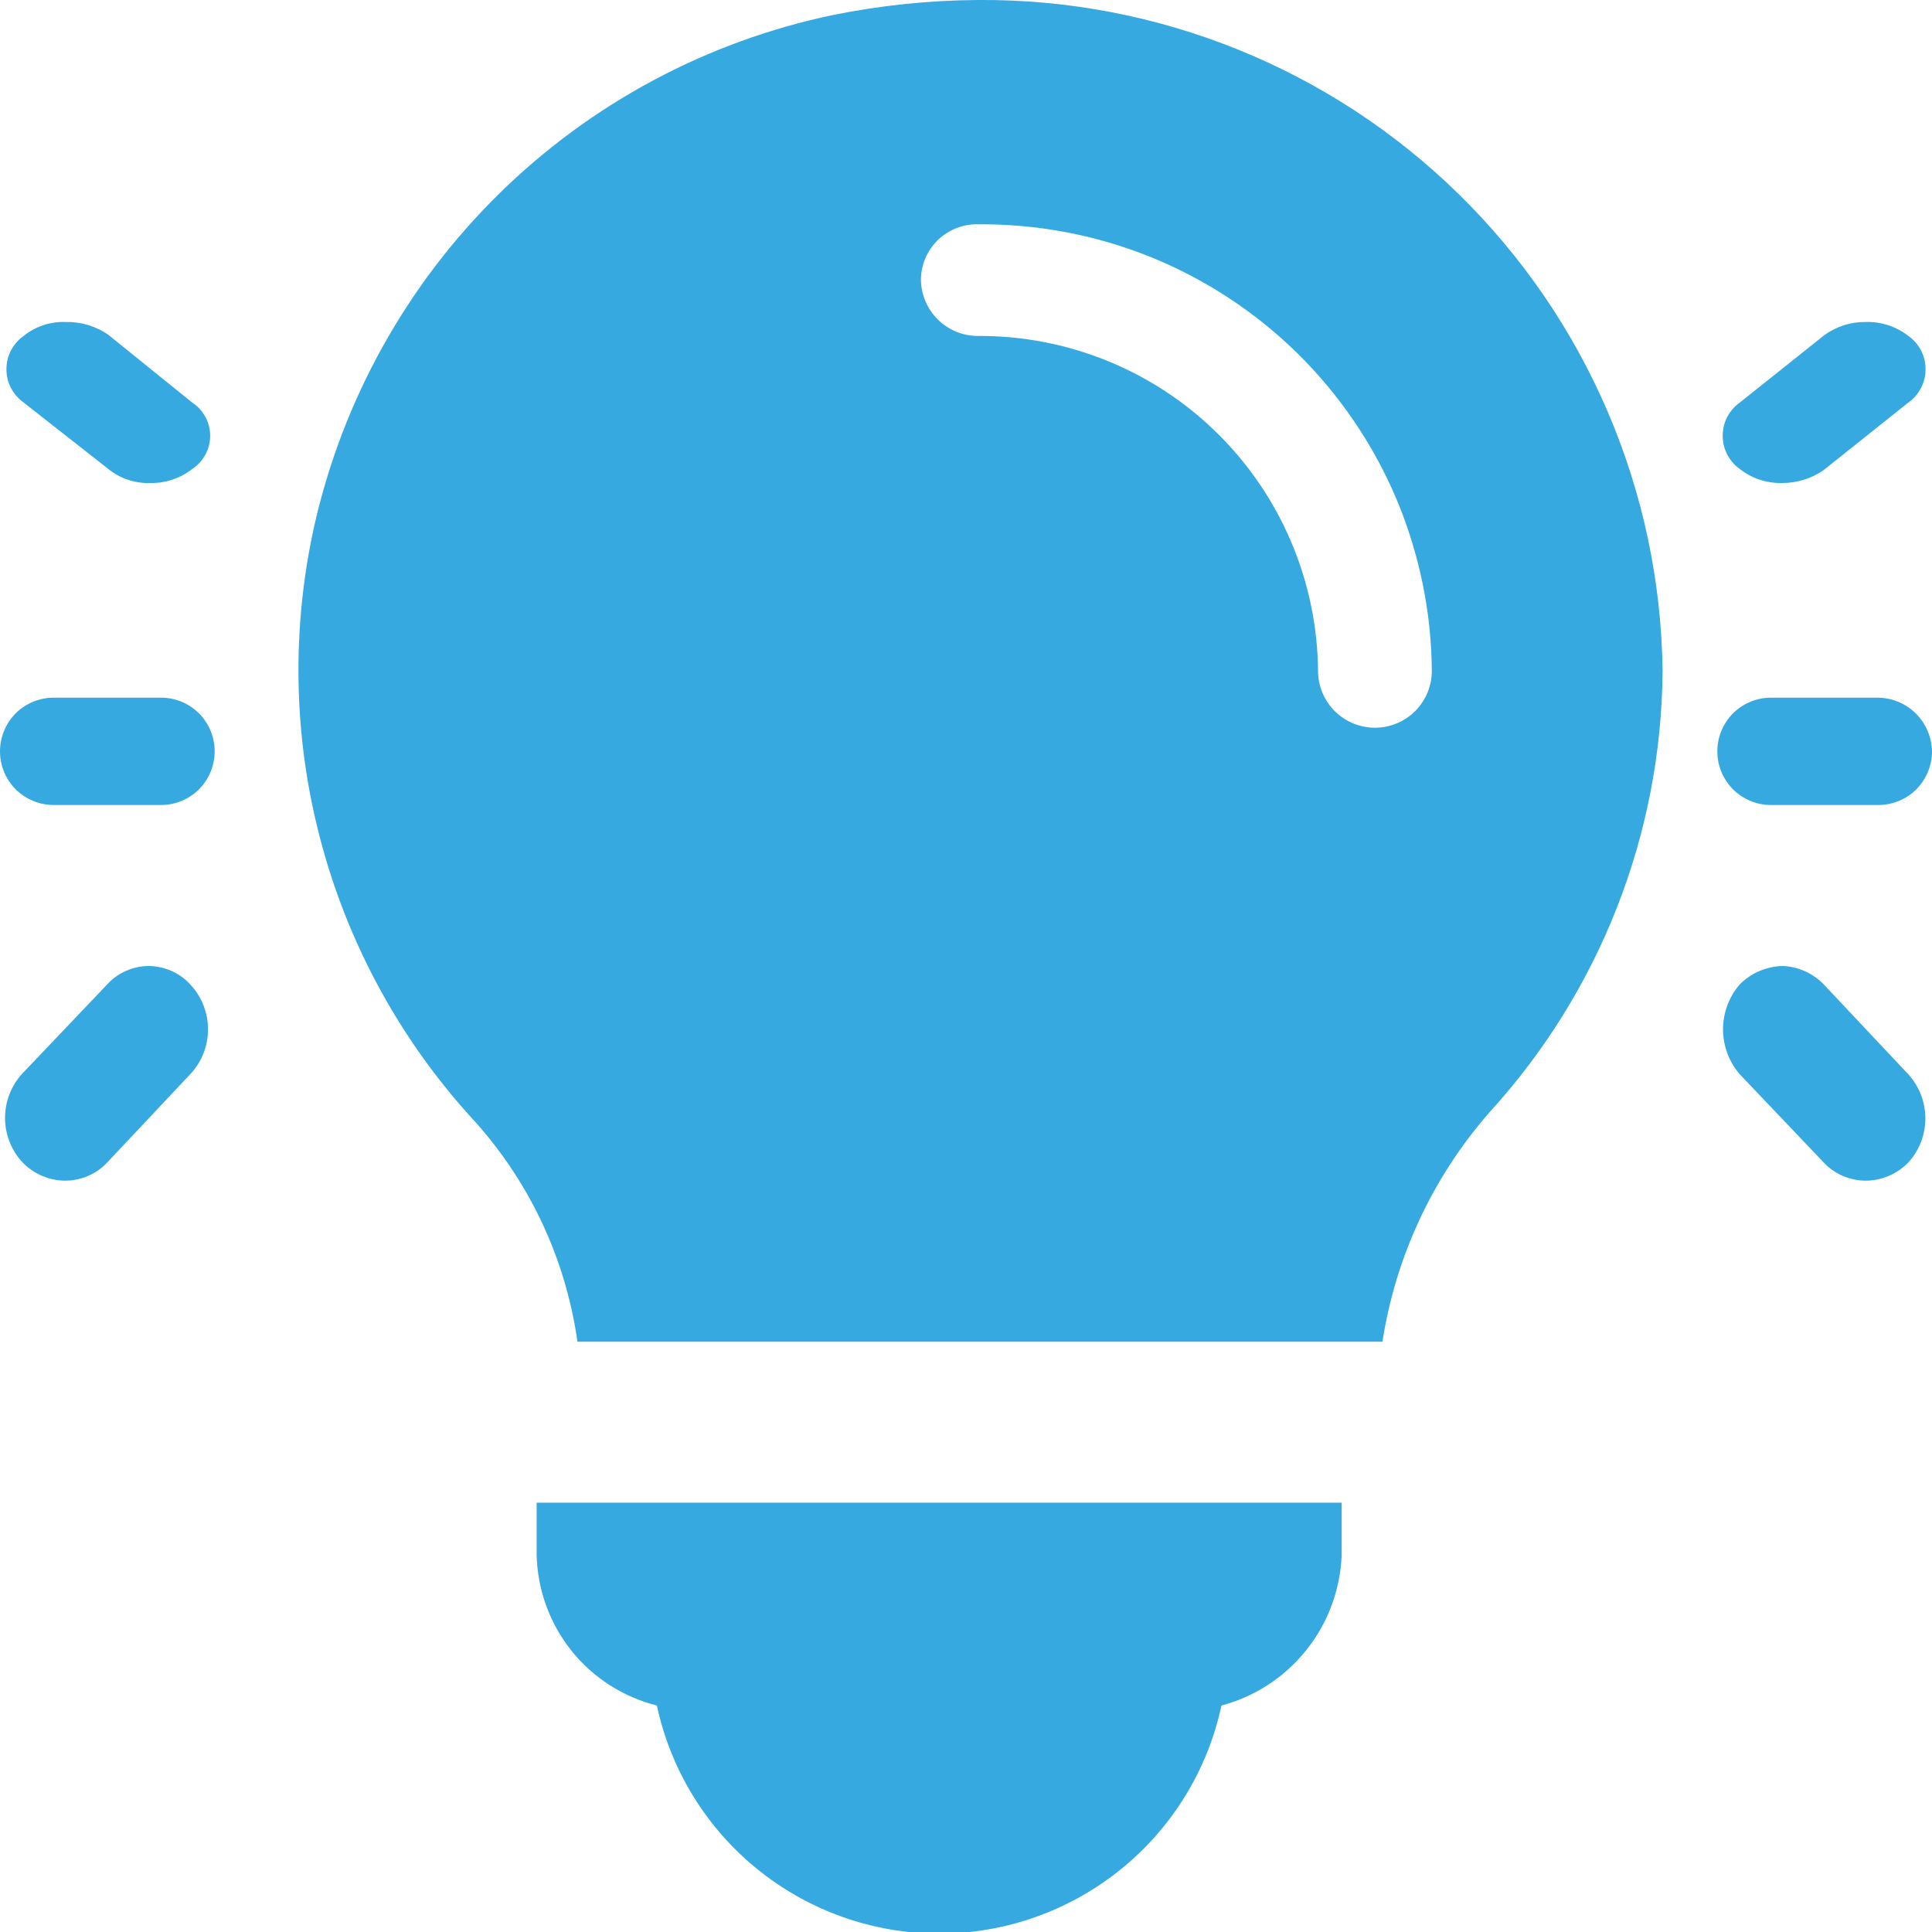 <svg width="18" height="18" viewBox="0 0 18 18" fill="none" xmlns="http://www.w3.org/2000/svg">
<g clip-path="url(#clip0_52_148)">
<path fill-rule="evenodd" clip-rule="evenodd" d="M5 14V14.49C5.008 14.814 5.122 15.126 5.324 15.379C5.526 15.632 5.806 15.811 6.12 15.89C6.249 16.492 6.581 17.031 7.059 17.417C7.538 17.804 8.135 18.015 8.75 18.015C9.365 18.015 9.962 17.804 10.441 17.417C10.919 17.031 11.251 16.492 11.38 15.89C11.692 15.807 11.969 15.626 12.17 15.374C12.372 15.122 12.487 14.812 12.5 14.49V14H5Z" fill="#36A9E1"/>
<path fill-rule="evenodd" clip-rule="evenodd" d="M9.11 -4.24006e-05C8.657 0.003 8.204 0.05 7.76 0.14C6.585 0.386 5.505 0.964 4.648 1.807C3.792 2.649 3.196 3.719 2.93 4.89C2.714 5.857 2.732 6.863 2.985 7.821C3.237 8.78 3.715 9.664 4.38 10.4C4.92 10.981 5.269 11.714 5.38 12.5H12.88C13.003 11.706 13.35 10.964 13.88 10.36C14.905 9.235 15.479 7.772 15.49 6.25C15.469 4.576 14.786 2.979 13.59 1.808C12.395 0.637 10.784 -0.013 9.11 -4.24006e-05ZM9.11 2.09C9.661 2.085 10.208 2.188 10.719 2.394C11.23 2.601 11.695 2.906 12.088 3.292C12.481 3.679 12.794 4.139 13.009 4.646C13.223 5.154 13.336 5.699 13.34 6.25C13.34 6.391 13.284 6.525 13.185 6.625C13.085 6.724 12.951 6.78 12.81 6.78C12.669 6.78 12.535 6.724 12.435 6.625C12.336 6.525 12.28 6.391 12.28 6.25C12.272 5.416 11.934 4.62 11.34 4.035C10.746 3.45 9.944 3.125 9.11 3.13C8.971 3.13 8.838 3.076 8.739 2.978C8.64 2.881 8.583 2.749 8.58 2.61C8.58 2.54 8.594 2.471 8.621 2.406C8.649 2.342 8.689 2.284 8.739 2.235C8.79 2.186 8.85 2.149 8.915 2.124C8.98 2.099 9.05 2.087 9.12 2.09H9.11Z" fill="#36A9E1"/>
<path fill-rule="evenodd" clip-rule="evenodd" d="M0.5 6.5C0.367 6.5 0.24 6.553 0.146 6.646C0.053 6.74 0 6.867 0 7C0 7.133 0.053 7.26 0.146 7.354C0.24 7.447 0.367 7.5 0.5 7.5H1.5C1.633 7.5 1.76 7.447 1.854 7.354C1.947 7.26 2 7.133 2 7C2 6.867 1.947 6.74 1.854 6.646C1.76 6.553 1.633 6.5 1.5 6.5H0.5Z" fill="#36A9E1"/>
<path fill-rule="evenodd" clip-rule="evenodd" d="M0.61 3C0.469 2.995 0.33 3.041 0.22 3.13C0.171 3.165 0.13 3.212 0.102 3.265C0.074 3.319 0.06 3.379 0.06 3.44C0.06 3.501 0.074 3.561 0.102 3.614C0.13 3.668 0.171 3.715 0.22 3.75L1.01 4.37C1.12 4.459 1.259 4.505 1.4 4.5C1.541 4.503 1.679 4.457 1.79 4.37C1.842 4.336 1.884 4.29 1.913 4.236C1.943 4.182 1.958 4.122 1.958 4.06C1.958 3.998 1.943 3.938 1.913 3.884C1.884 3.83 1.842 3.784 1.79 3.75L1.01 3.12C0.893 3.038 0.753 2.996 0.61 3Z" fill="#36A9E1"/>
<path fill-rule="evenodd" clip-rule="evenodd" d="M1.38 9C1.309 9.001 1.238 9.017 1.173 9.046C1.107 9.075 1.049 9.117 1 9.17L0.21 10C0.105 10.113 0.047 10.261 0.047 10.415C0.047 10.569 0.105 10.717 0.21 10.83C0.313 10.936 0.453 10.997 0.6 11C0.672 11.001 0.744 10.987 0.811 10.96C0.878 10.932 0.939 10.892 0.99 10.84L1.78 10C1.882 9.888 1.938 9.742 1.938 9.59C1.938 9.438 1.882 9.292 1.78 9.18C1.73 9.123 1.669 9.078 1.6 9.047C1.531 9.016 1.456 9 1.38 9Z" fill="#36A9E1"/>
<path fill-rule="evenodd" clip-rule="evenodd" d="M16.5 6.5C16.367 6.5 16.24 6.553 16.146 6.646C16.053 6.74 16 6.867 16 7C16 7.133 16.053 7.26 16.146 7.354C16.24 7.447 16.367 7.5 16.5 7.5H17.5C17.633 7.5 17.76 7.447 17.854 7.354C17.947 7.26 18 7.133 18 7C17.997 6.868 17.944 6.742 17.851 6.649C17.758 6.556 17.632 6.503 17.5 6.5H16.5Z" fill="#36A9E1"/>
<path fill-rule="evenodd" clip-rule="evenodd" d="M17.38 3C17.244 2.998 17.111 3.041 17 3.12L16.21 3.75C16.16 3.785 16.12 3.832 16.092 3.885C16.064 3.939 16.05 3.999 16.05 4.06C16.05 4.121 16.064 4.18 16.092 4.234C16.12 4.288 16.16 4.335 16.21 4.37C16.321 4.457 16.459 4.503 16.6 4.5C16.739 4.501 16.876 4.46 16.99 4.38L17.78 3.75C17.83 3.715 17.87 3.668 17.898 3.614C17.926 3.56 17.94 3.501 17.94 3.44C17.94 3.379 17.926 3.319 17.898 3.265C17.87 3.212 17.83 3.165 17.78 3.13C17.666 3.041 17.524 2.995 17.38 3Z" fill="#36A9E1"/>
<path fill-rule="evenodd" clip-rule="evenodd" d="M16.61 9C16.46 9.003 16.316 9.064 16.21 9.17C16.109 9.286 16.053 9.436 16.053 9.59C16.053 9.744 16.109 9.894 16.21 10.01L17 10.84C17.051 10.892 17.112 10.932 17.179 10.96C17.246 10.987 17.318 11.001 17.39 11C17.537 10.997 17.677 10.936 17.78 10.83C17.882 10.718 17.938 10.572 17.938 10.42C17.938 10.268 17.882 10.122 17.78 10.01L16.99 9.17C16.89 9.067 16.754 9.006 16.61 9Z" fill="#36A9E1"/>
</g>
<defs>
<clipPath id="clip0_52_148">
<rect width="18" height="18" fill="white"/>
</clipPath>
</defs>
</svg>
